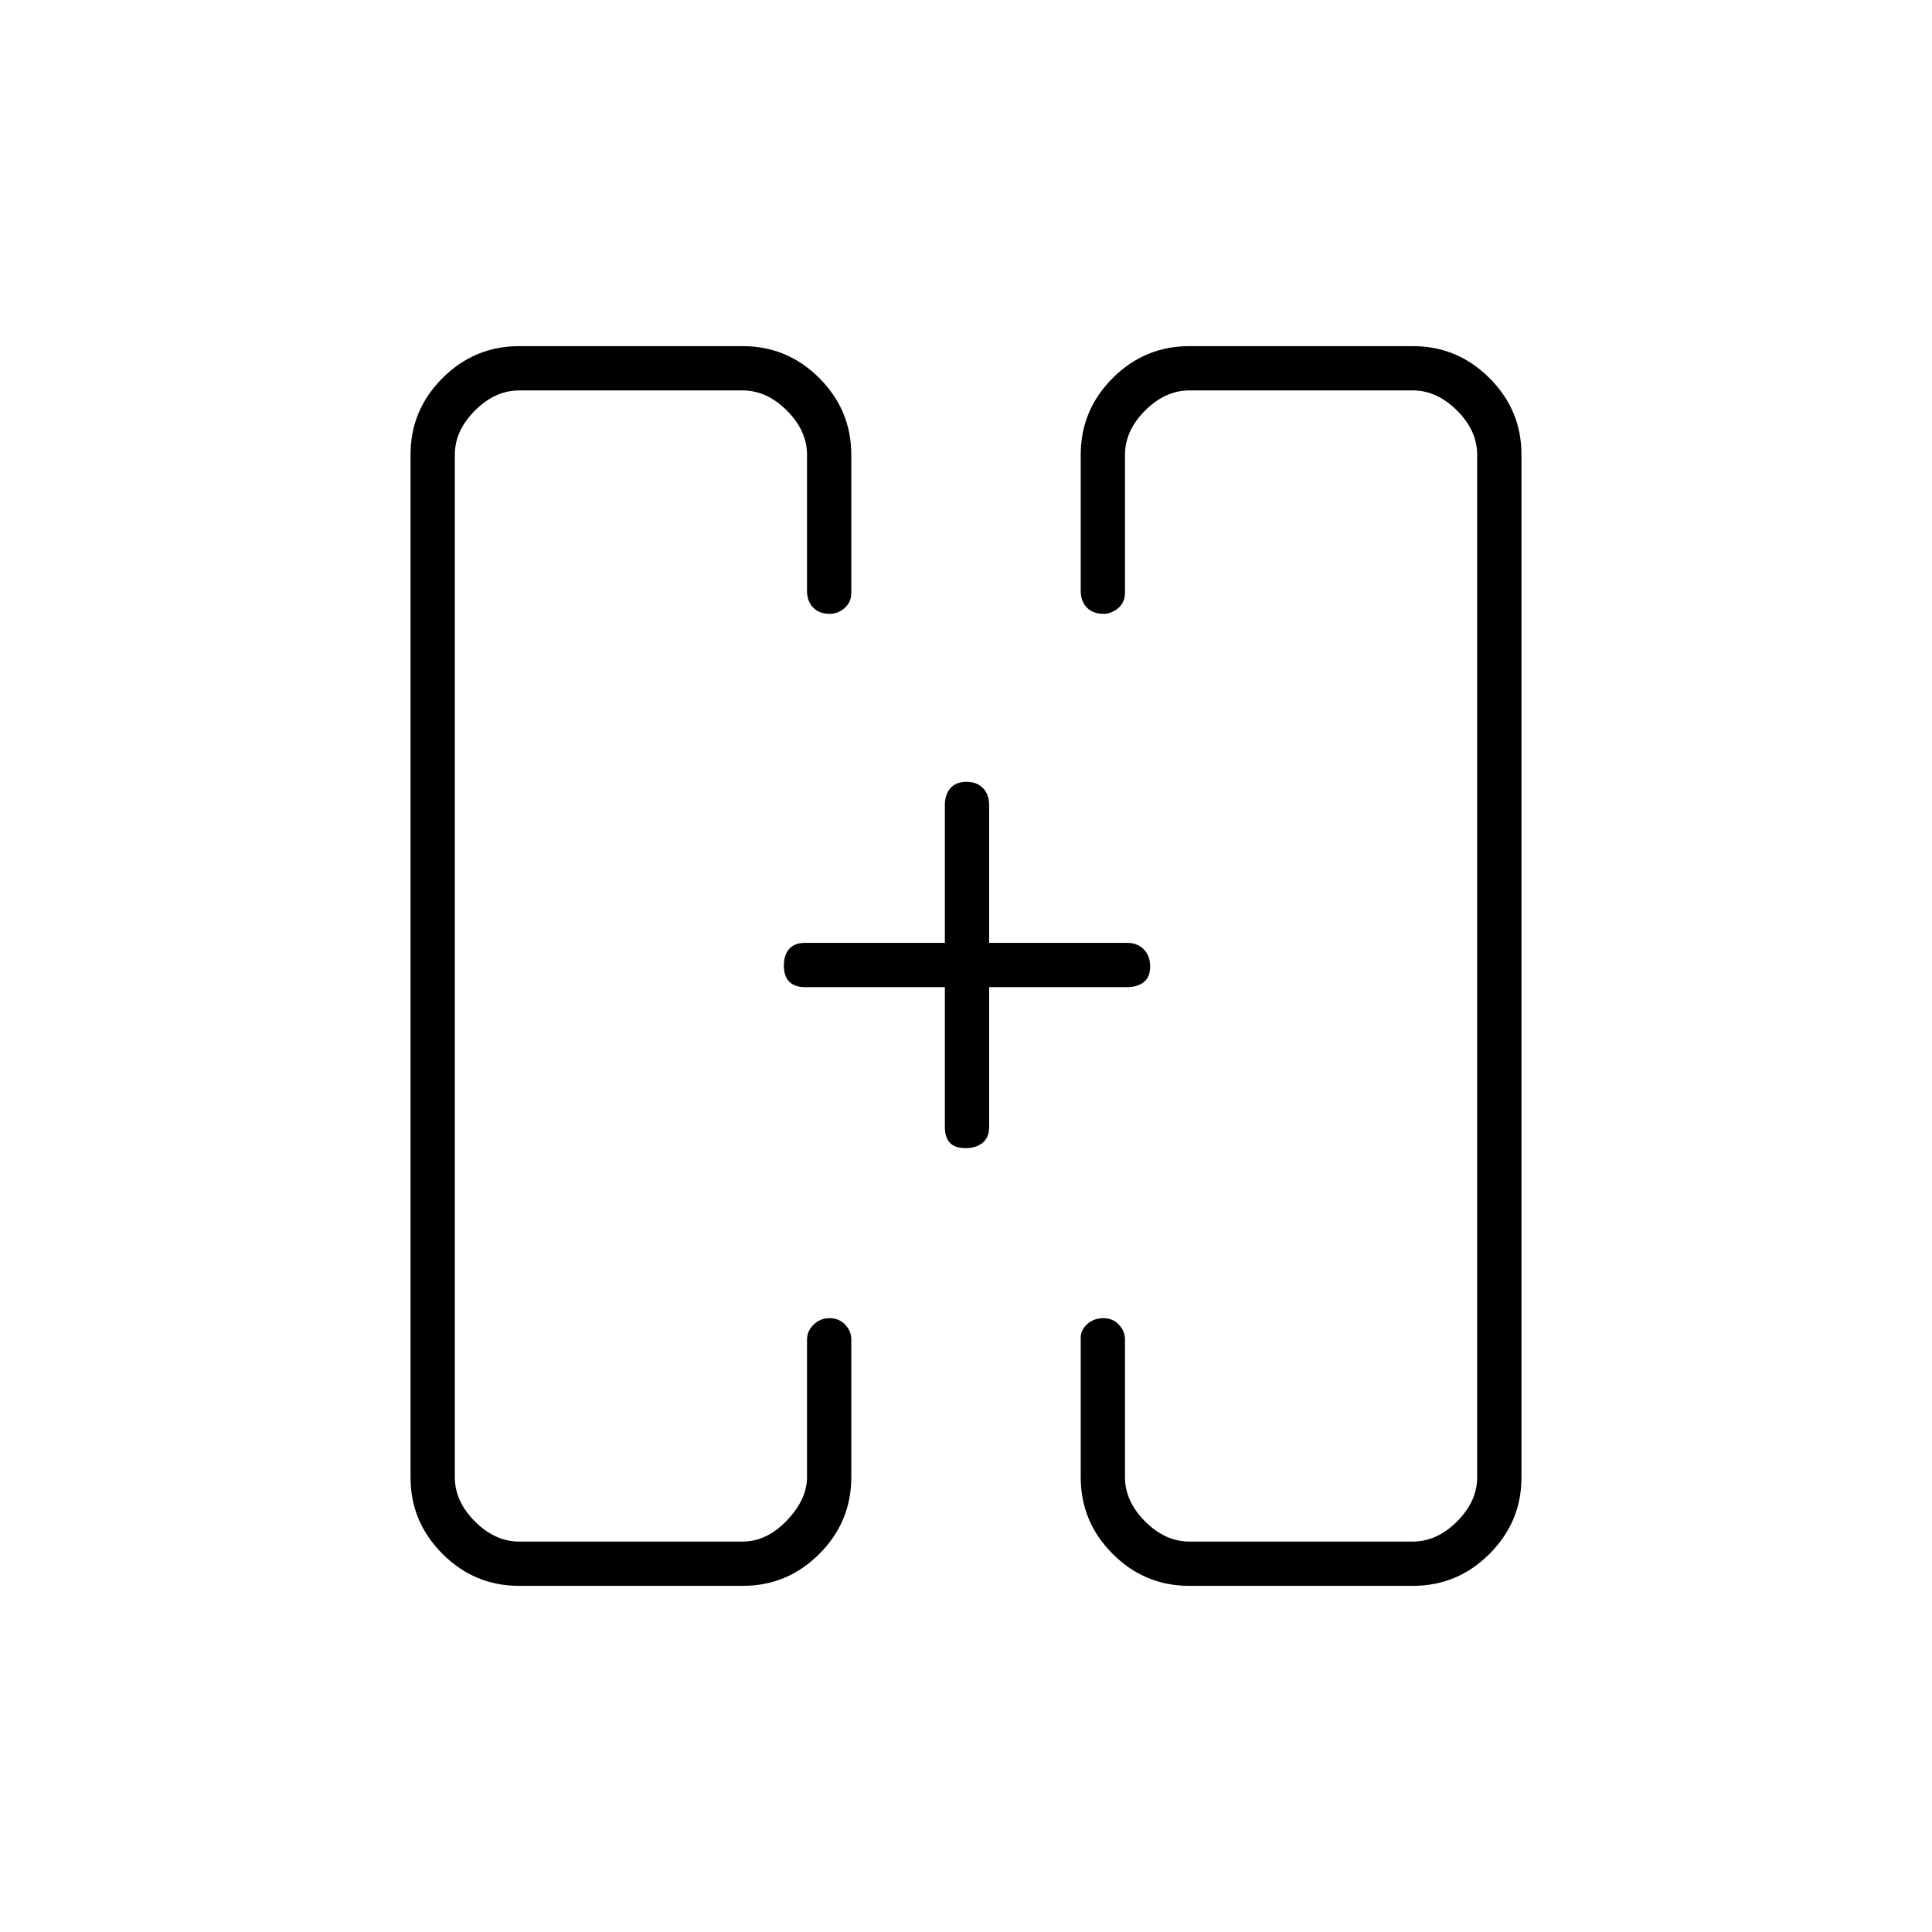 <svg xmlns="http://www.w3.org/2000/svg" height="48" viewBox="0 -960 960 960" width="48"><path d="M389.5-480Zm182 0ZM257.87-172q-22.11 0-37.99-15.88Q204-203.76 204-225.76v-508.48q0-22 15.88-37.88Q235.76-788 257.87-788h111.26q22.11 0 37.99 15.88Q423-756.24 423-734v68.5q0 4.75-3.3 7.62-3.31 2.88-7.43 2.88-5.27 0-8.27-3.16-3-3.17-3-8.34V-734q0-12-10-22t-22-10H258q-12 0-22 10t-10 22v508q0 12 10 22t22 10h111q12 0 22-10.5t10-21.5v-68.5q0-4.03 3.23-7.26 3.23-3.24 8-3.24t7.77 3.24q3 3.23 3 7.26v68.5q0 22.24-15.88 38.12Q391.24-172 369.13-172H257.87Zm333 0q-22.11 0-37.99-15.88Q537-203.76 537-226v-69.5q0-3.6 3.23-6.55 3.23-2.95 8-2.95t7.77 3.24q3 3.23 3 7.26v68.5q0 12 10 22t22 10h111q12 0 22-10t10-22v-508q0-12-10-22t-22-10H591q-12 0-22 10t-10 22v68.5q0 4.75-3.3 7.62-3.31 2.88-7.43 2.88-5.27 0-8.27-3.16-3-3.17-3-8.34V-734q0-22.24 15.88-38.12Q568.76-788 590.87-788h111.26q22.11 0 37.99 15.88Q756-756.24 756-734.24v508.48q0 22-15.88 37.88Q724.24-172 702.13-172H590.87ZM469.5-469.5H400q-5.18 0-7.84-2.73t-2.66-8q0-5.27 2.66-8.27t7.84-3h69.5V-560q0-5.17 2.73-8.34 2.73-3.16 8-3.16t8.27 3.16q3 3.17 3 8.34v68.5H560q5.17 0 8.34 3.23 3.16 3.23 3.16 8.5t-3.16 7.77q-3.17 2.5-8.34 2.5h-68.5v69.5q0 5.18-3.23 7.84t-8.5 2.66q-5.27 0-7.77-2.66t-2.5-7.84v-69.5Z"/></svg>